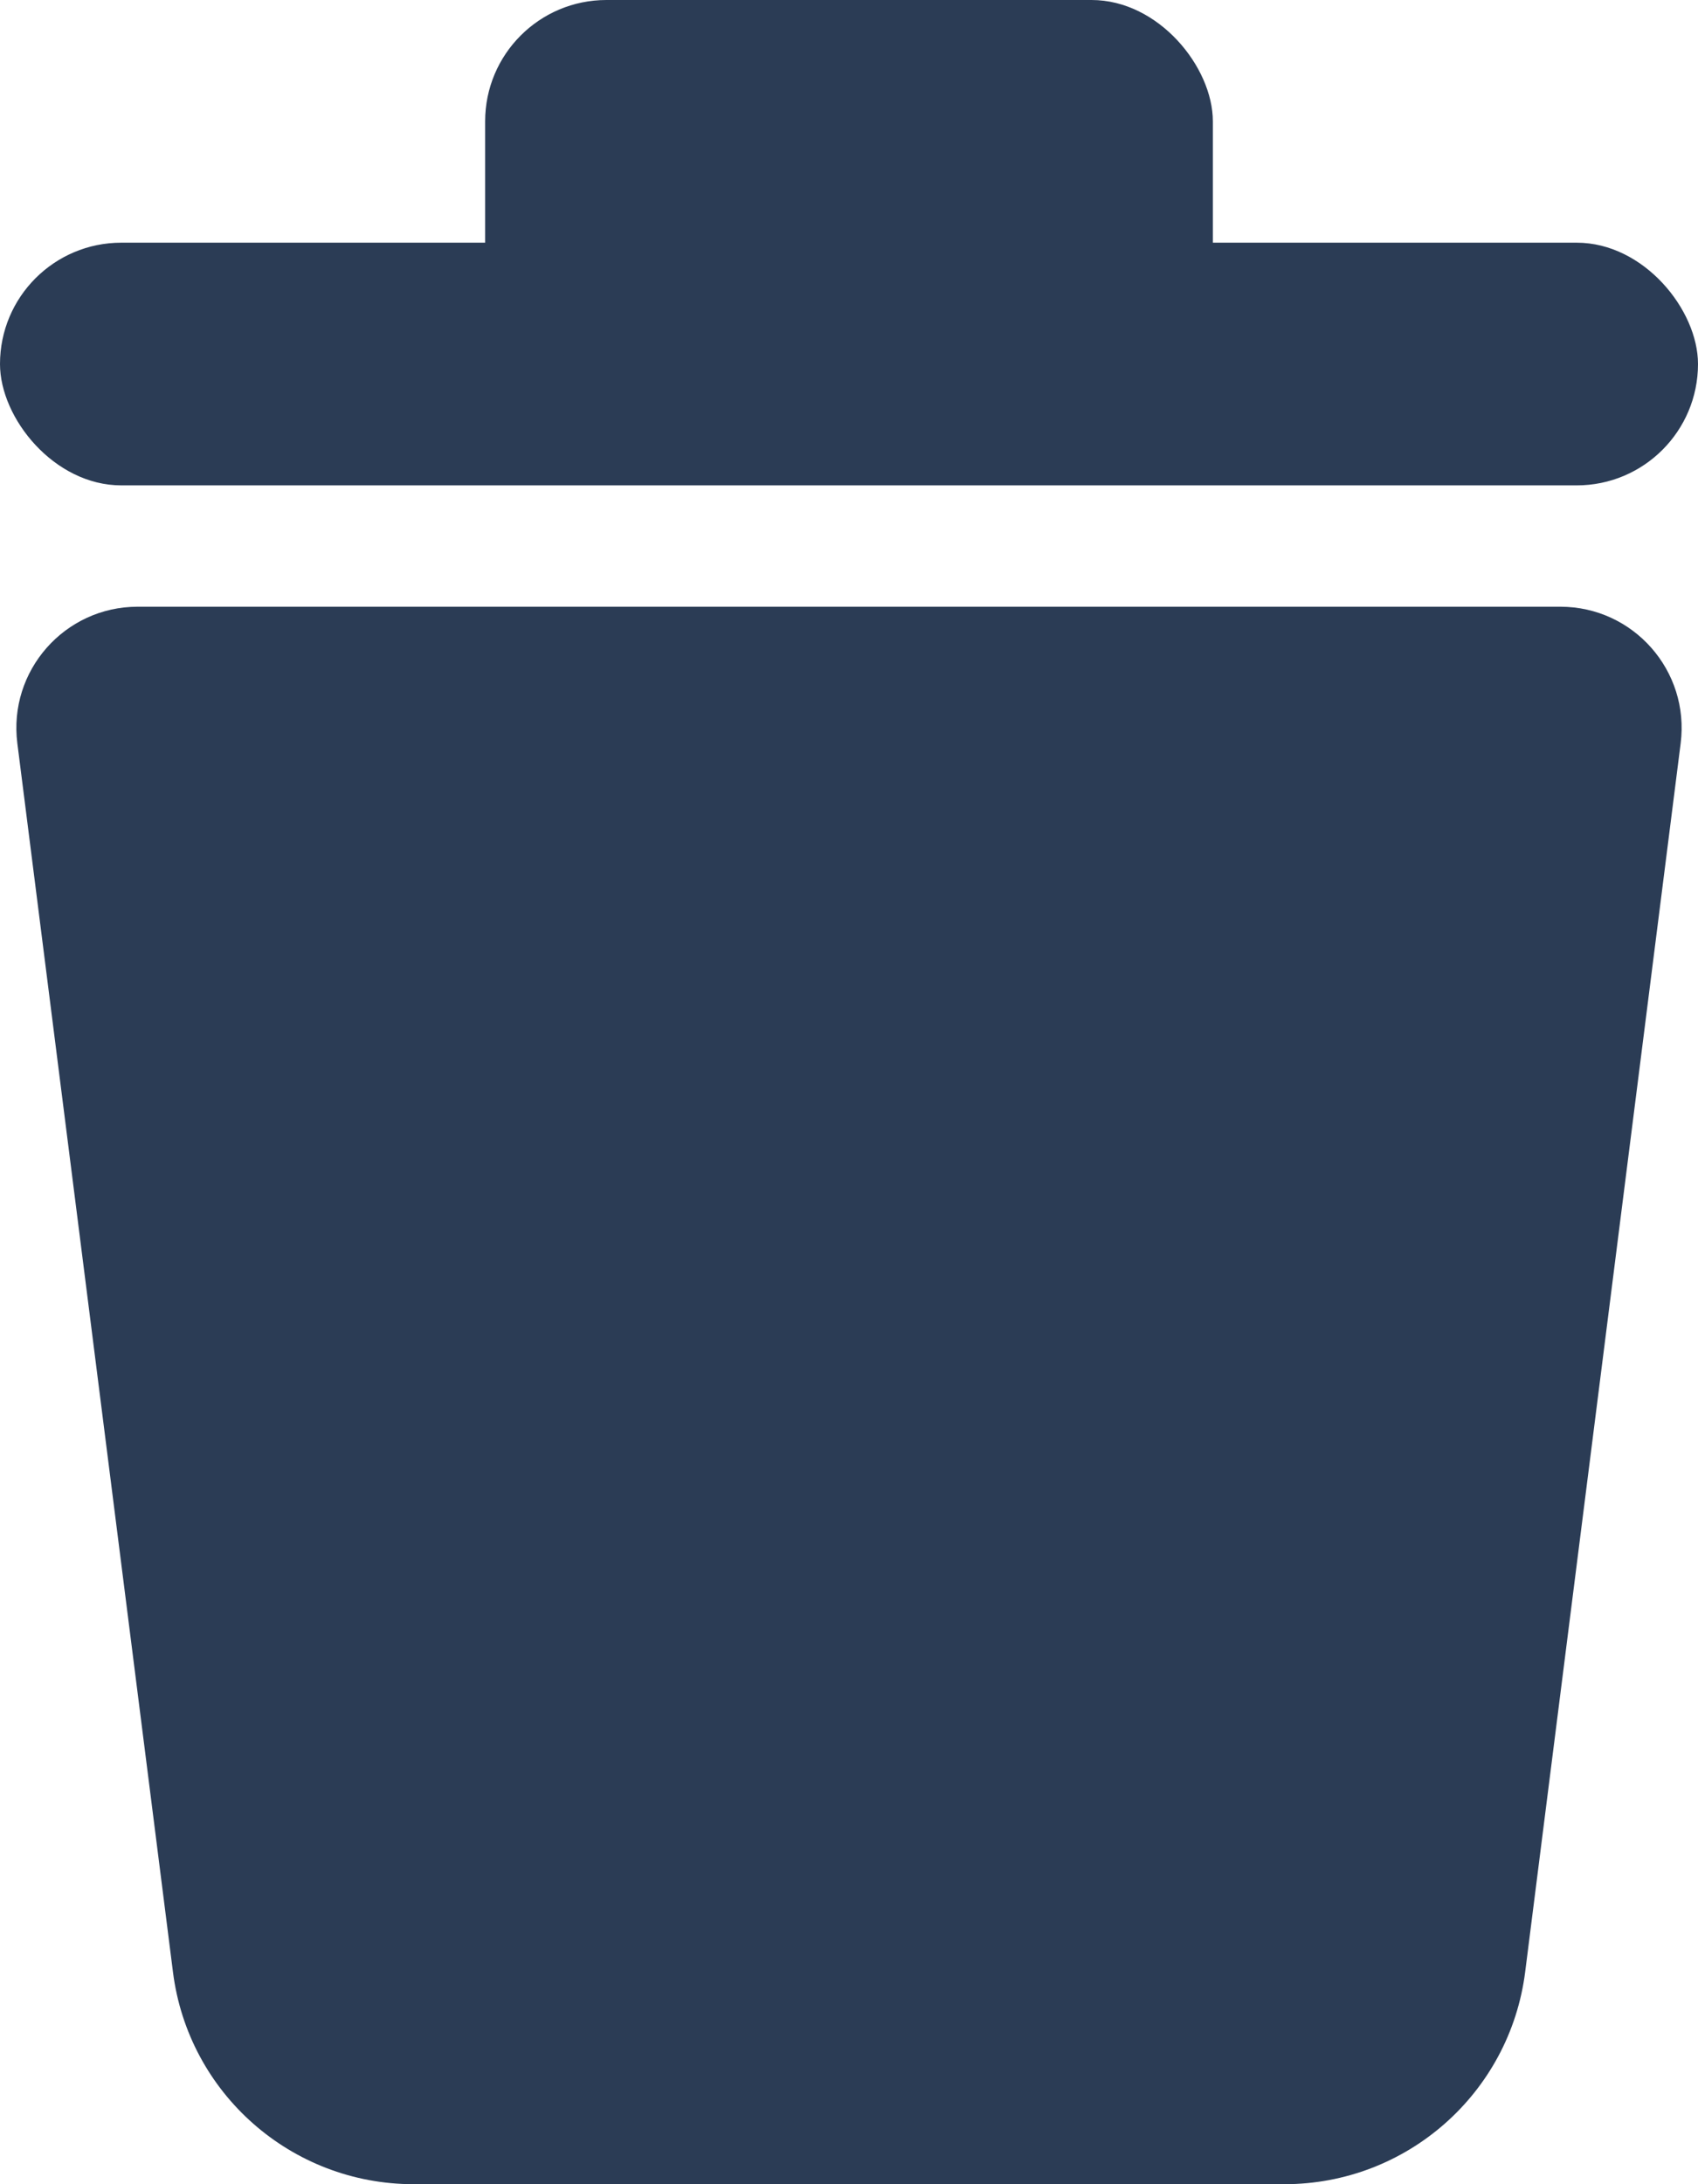 <svg width="14" height="18" viewBox="0 0 14 18" fill="none" xmlns="http://www.w3.org/2000/svg">
<path d="M0.143 6.126C0.067 5.528 0.533 5 1.135 5H12.865C13.467 5 13.933 5.528 13.857 6.126L12.575 16.251C12.448 17.251 11.598 18 10.59 18H3.41C2.402 18 1.552 17.251 1.426 16.251L0.143 6.126Z" fill="#2B3C55"/>
<rect y="2" width="14" height="2" rx="1" fill="#2B3C55"/>
<rect x="4" width="6" height="3" rx="1" fill="#2B3C55"/>
</svg>
